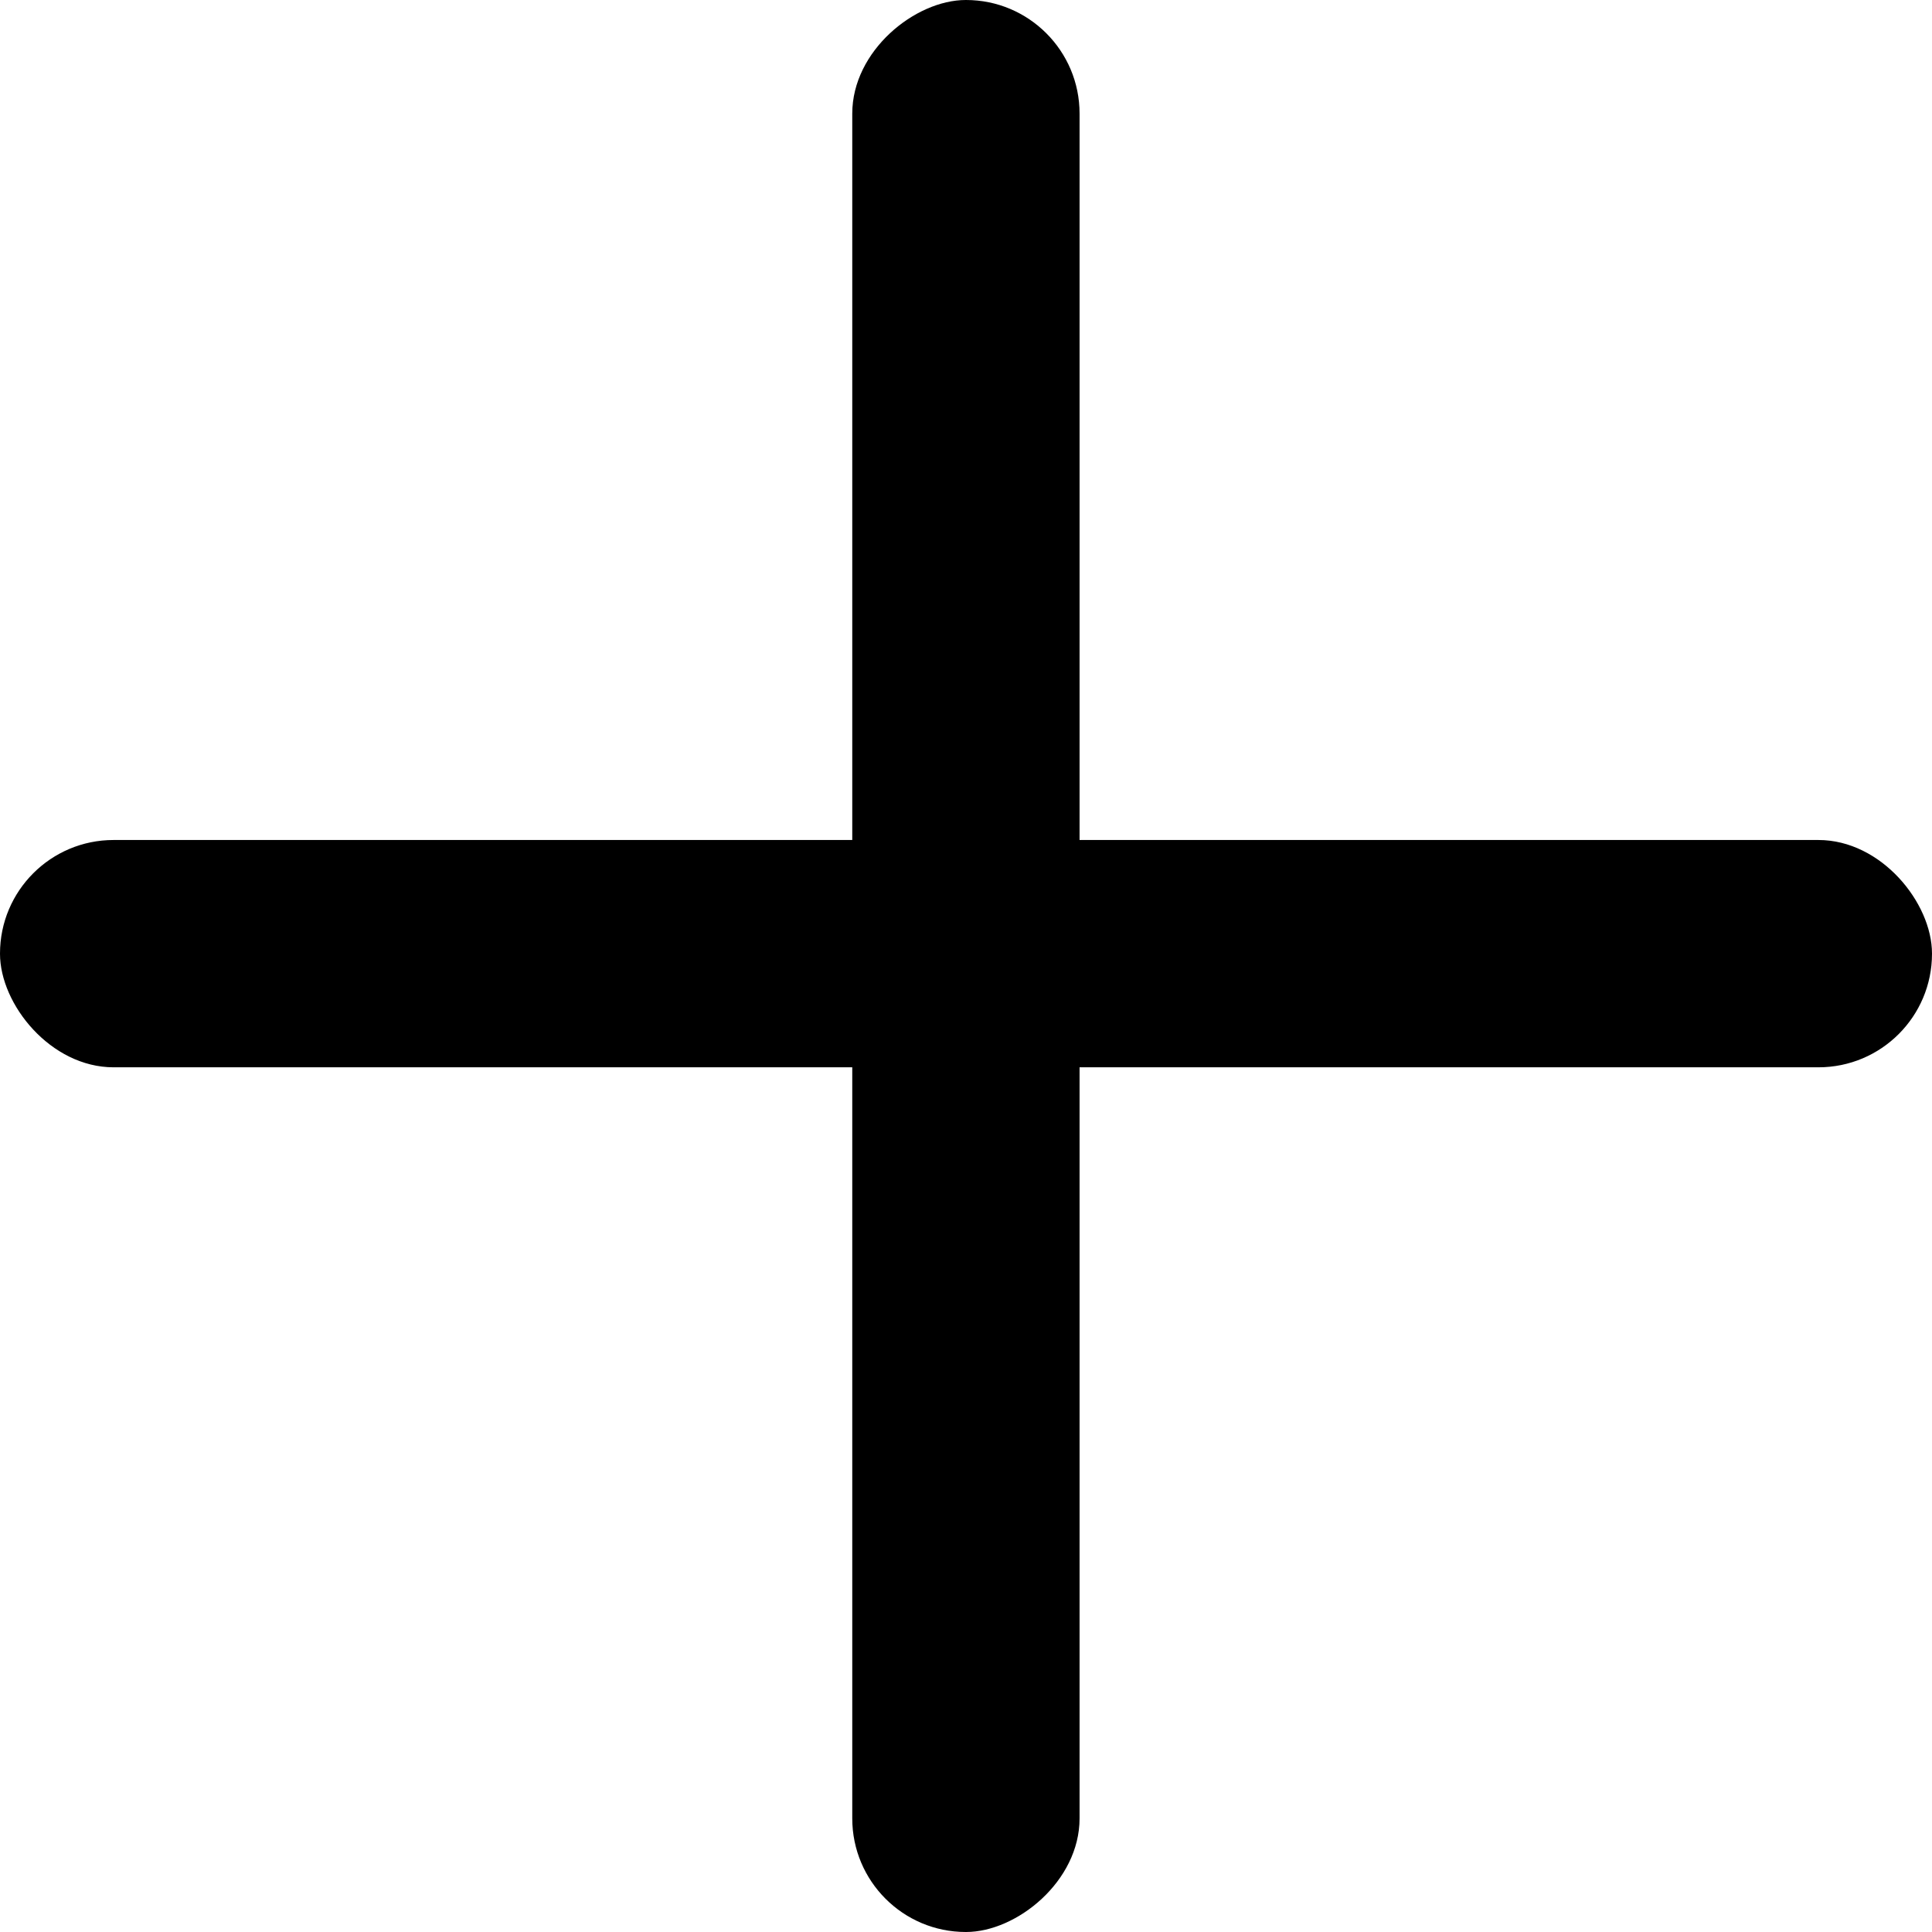 <svg xmlns="http://www.w3.org/2000/svg" width="11.5" height="11.5" viewBox="0 0 11.5 11.5">
  <g id="Grupo_8845" data-name="Grupo 8845" transform="translate(-1315 -847)">
    <rect id="Rectángulo_465" data-name="Rectángulo 465" width="11.5" height="1.353" rx="0.676" transform="translate(1320.073 858.5) rotate(-90)"/>
    <rect id="Rectángulo_464" data-name="Rectángulo 464" width="11.5" height="1.353" rx="0.676" transform="translate(1315 852)"/>
  </g>
</svg>
